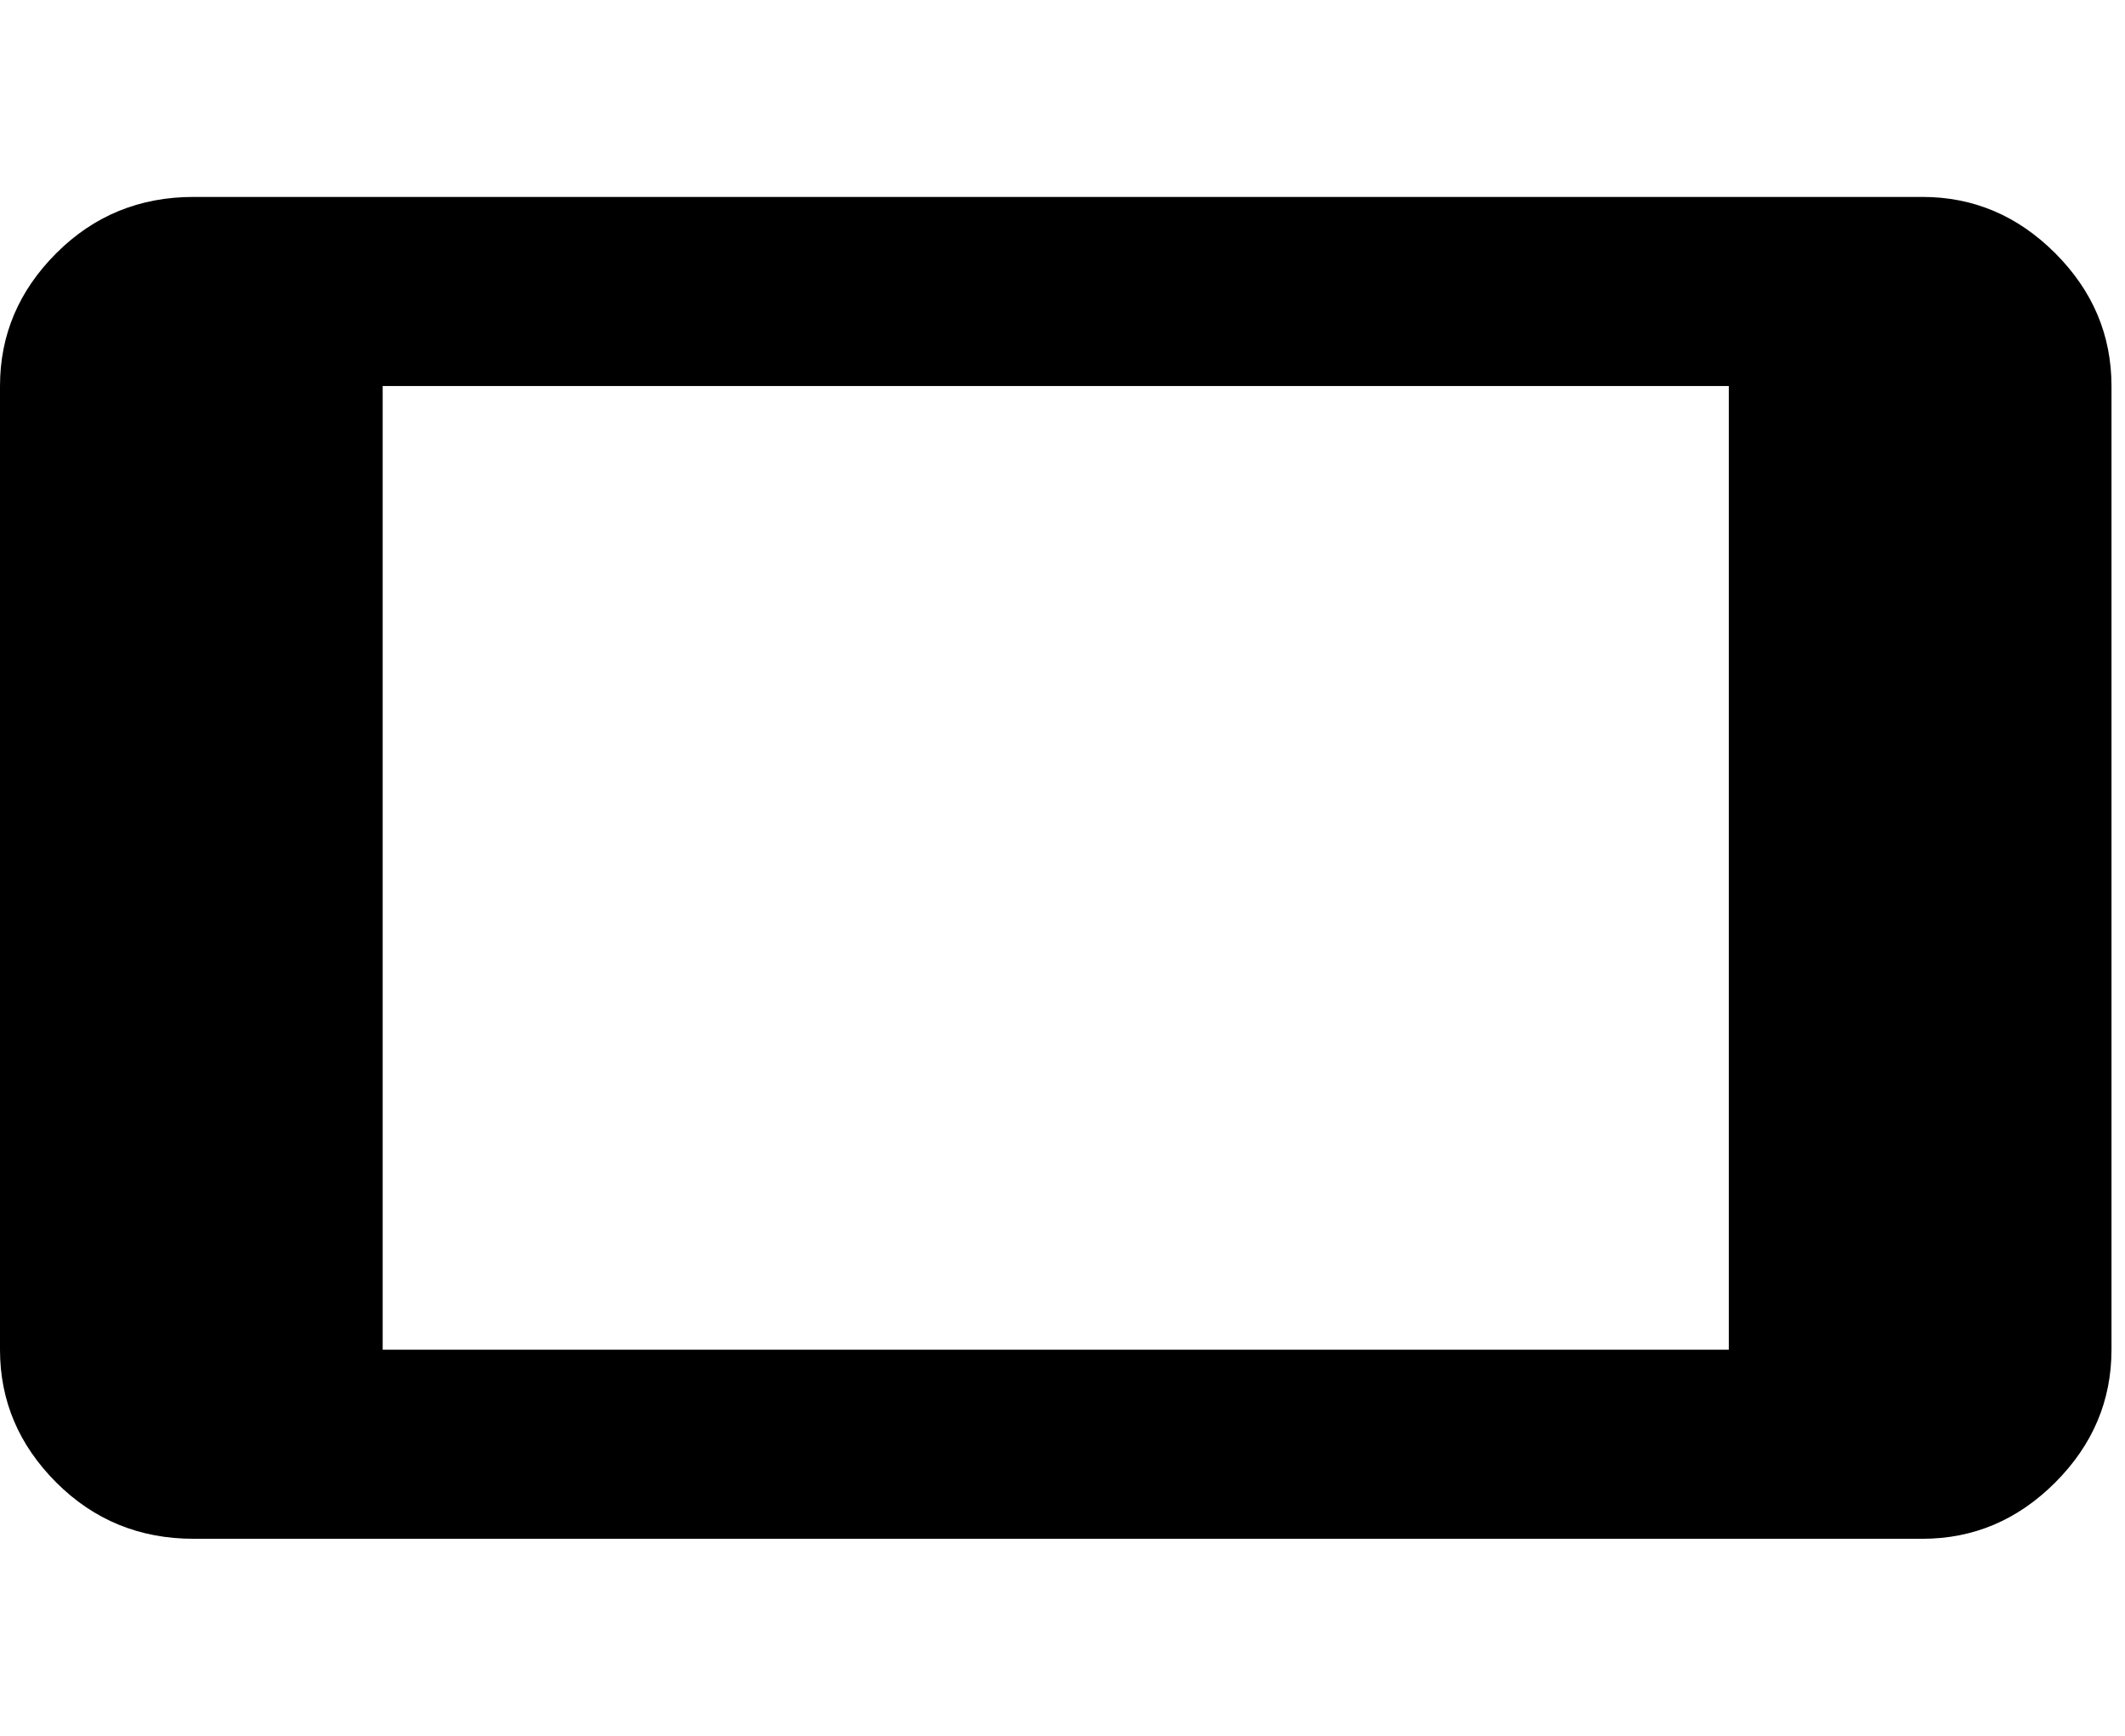 <svg xmlns="http://www.w3.org/2000/svg" width="3em" height="2.45em" viewBox="0 0 472 384"><path fill="currentColor" d="M0 85q0-17 12.5-29.5T43 43h384q17 0 29.5 12.5T469 85v214q0 17-12.5 29.5T427 341H43q-18 0-30.5-12.5T0 299zm384 0H85v214h299z"/></svg>